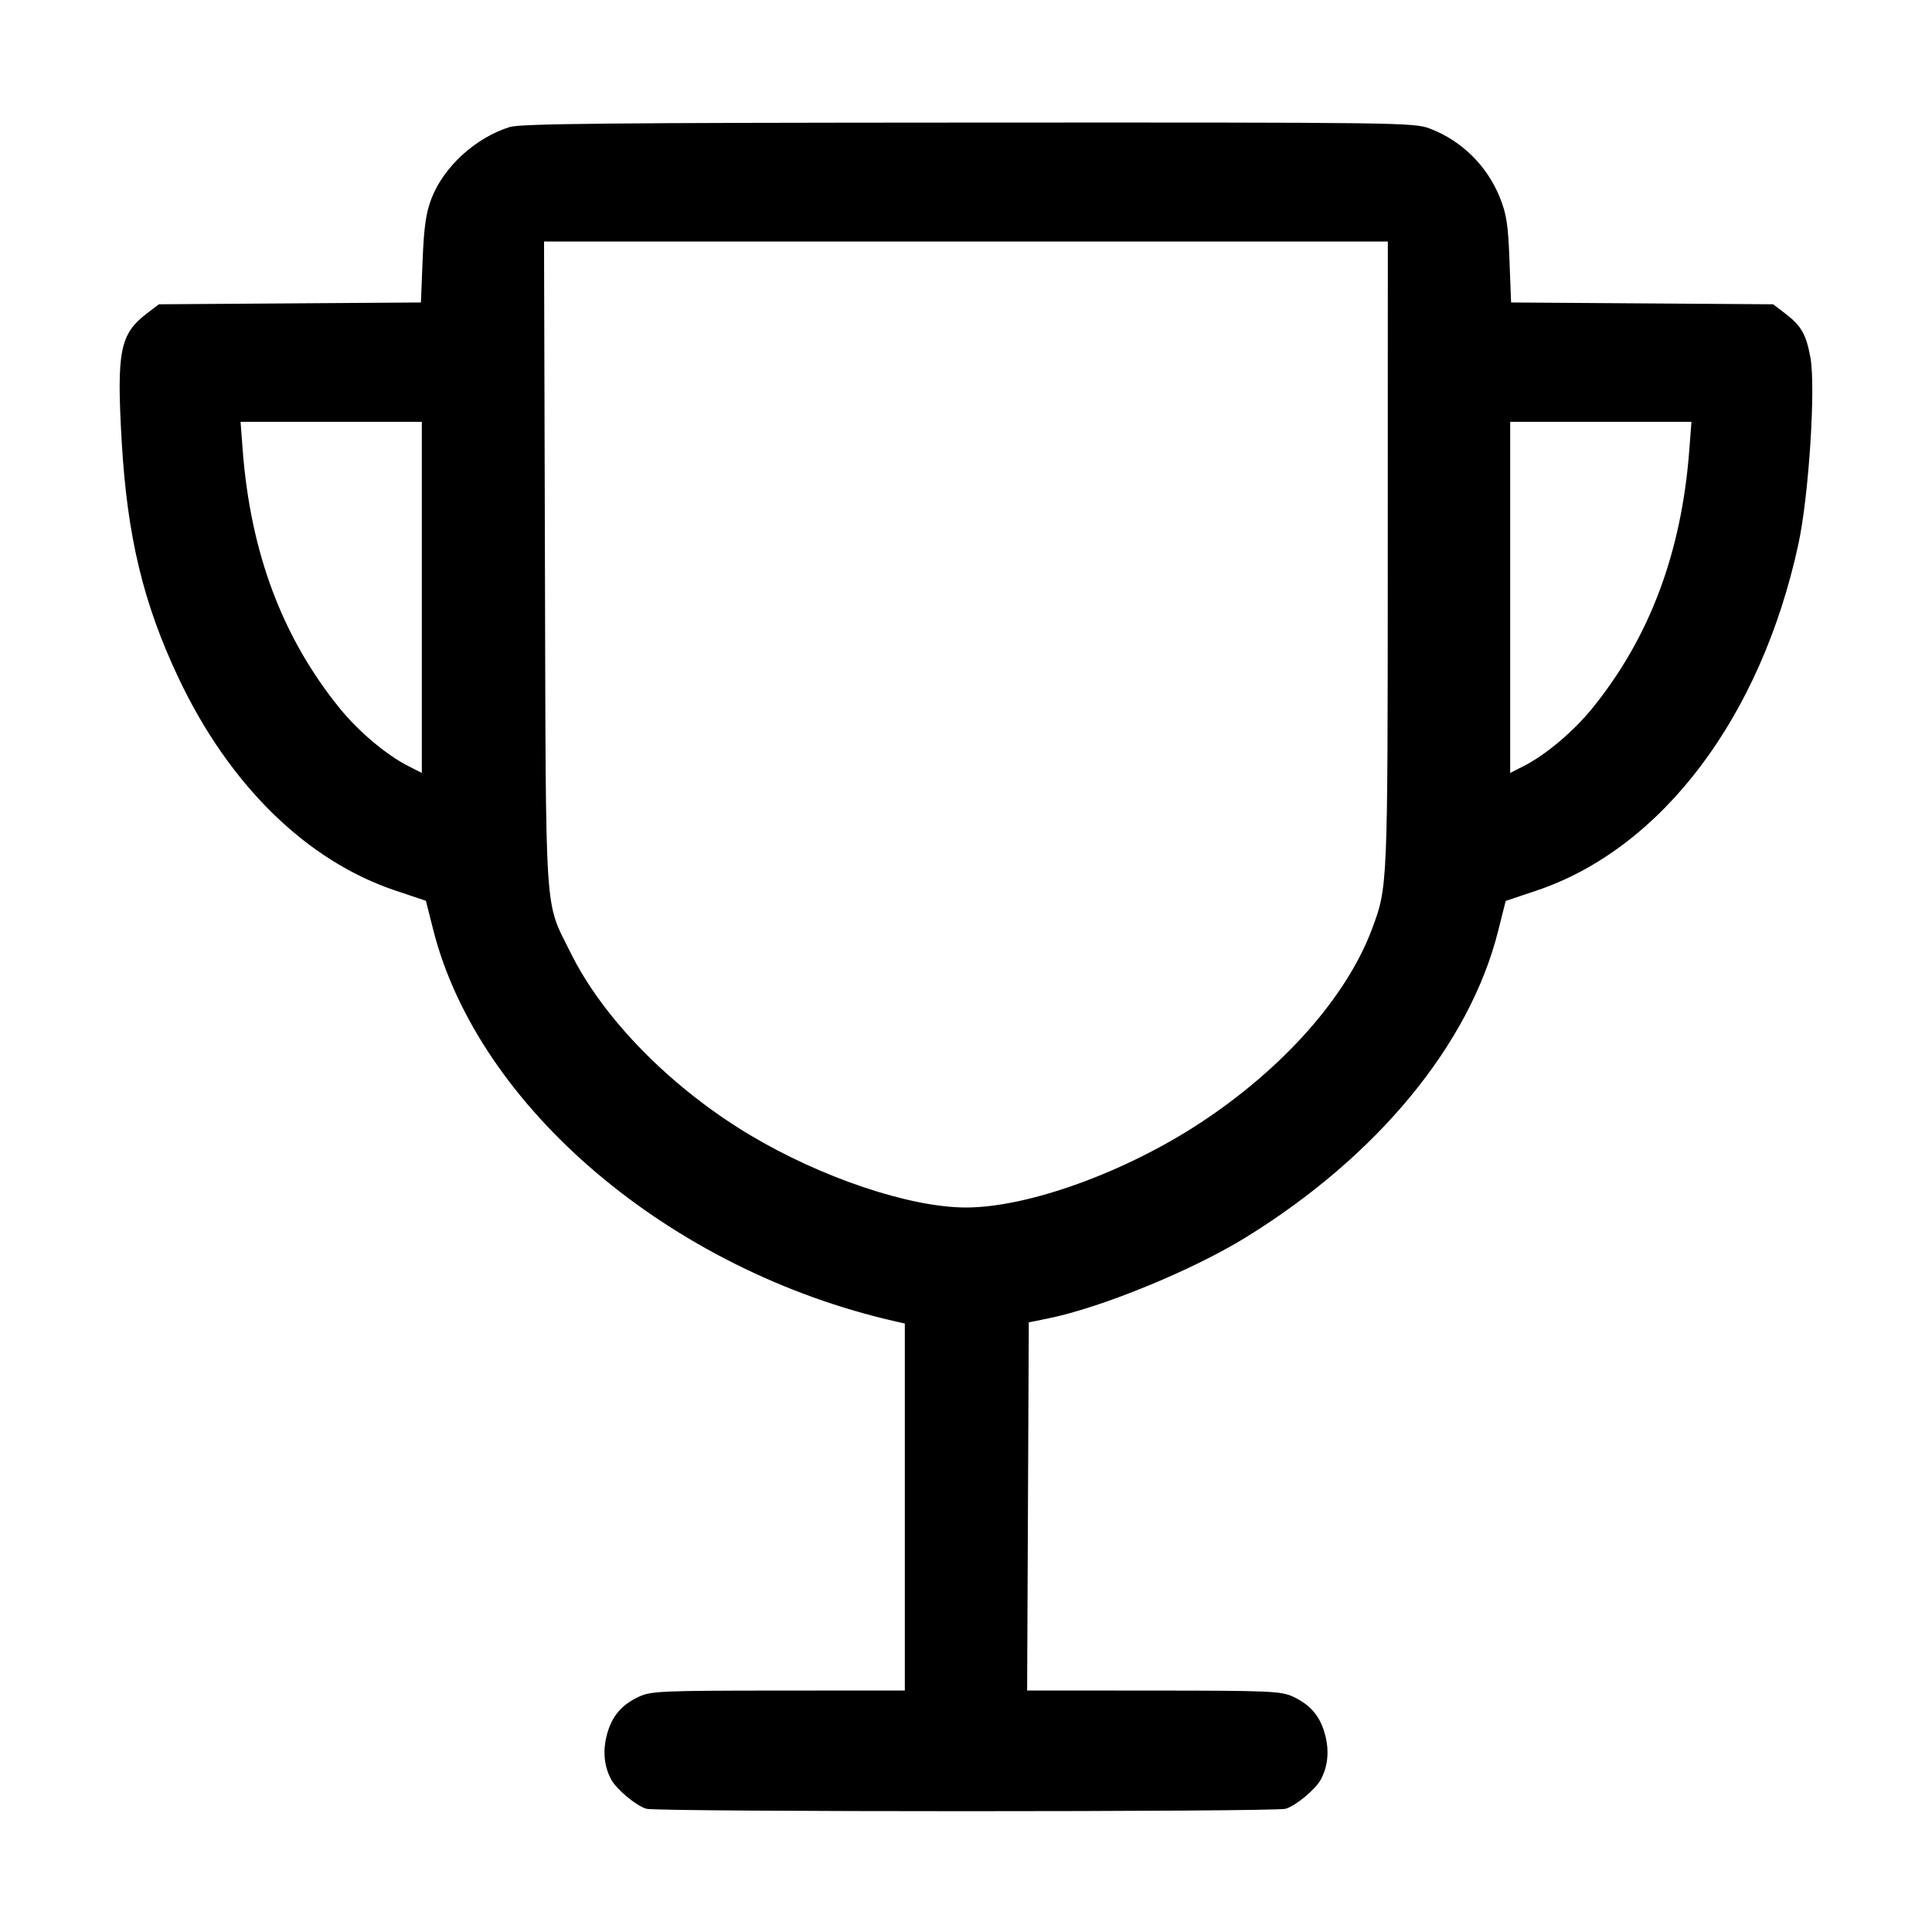 <svg xmlns="http://www.w3.org/2000/svg" width="512" height="512" viewBox="0 0 512 512"><path d="M135.071 33.665 C 125.971 36.508,117.507 44.279,114.299 52.735 C 112.878 56.480,112.349 60.197,112.000 68.879 L 111.547 80.159 76.826 80.399 L 42.105 80.640 38.900 83.086 C 31.778 88.519,30.877 93.099,32.247 116.907 C 33.699 142.144,37.963 159.908,47.319 179.685 C 60.730 208.034,81.235 228.124,104.823 236.023 L 112.866 238.716 114.794 246.341 C 126.722 293.528,177.653 336.666,237.440 350.220 L 239.787 350.753 239.787 399.376 L 239.787 448.000 206.293 448.019 C 175.556 448.036,172.519 448.167,169.387 449.613 C 164.680 451.785,162.096 454.862,160.808 459.826 C 159.702 464.088,160.097 468.088,161.967 471.583 C 163.380 474.223,168.655 478.601,171.322 479.348 C 174.368 480.200,337.632 480.200,340.678 479.348 C 343.345 478.601,348.620 474.223,350.033 471.583 C 351.903 468.088,352.298 464.088,351.192 459.826 C 349.904 454.862,347.320 451.785,342.613 449.613 C 339.481 448.167,336.444 448.036,305.700 448.019 L 272.199 448.000 272.420 399.221 L 272.640 350.443 277.867 349.377 C 291.945 346.505,315.945 336.667,330.035 327.990 C 365.004 306.458,389.459 276.789,397.021 246.722 L 399.026 238.752 407.123 236.041 C 440.355 224.912,466.705 190.056,476.603 144.133 C 479.374 131.279,481.220 102.488,479.773 94.707 C 478.624 88.525,477.361 86.337,473.045 83.043 L 469.895 80.640 435.174 80.399 L 400.453 80.159 400.022 68.869 C 399.663 59.445,399.238 56.704,397.455 52.288 C 394.067 43.901,387.306 37.256,378.916 34.069 C 374.725 32.476,371.055 32.428,256.631 32.484 C 161.575 32.530,137.968 32.759,135.071 33.665 M367.772 146.987 C 367.756 235.503,367.777 235.004,363.565 246.264 C 356.869 264.160,340.087 283.110,318.156 297.537 C 298.146 310.702,272.417 320.000,256.000 320.000 C 241.136 320.000,217.573 312.079,198.595 300.701 C 177.812 288.243,159.829 269.947,151.232 252.516 C 144.204 238.267,144.689 245.589,144.416 149.547 L 144.174 64.000 255.980 64.000 L 367.787 64.000 367.772 146.987 M111.787 158.311 L 111.787 204.835 108.160 202.991 C 102.394 200.060,95.063 193.892,90.113 187.807 C 74.869 169.067,66.396 146.551,64.317 119.253 L 63.748 111.787 87.767 111.787 L 111.787 111.787 111.787 158.311 M447.683 119.253 C 445.604 146.551,437.131 169.067,421.887 187.807 C 416.937 193.892,409.606 200.060,403.840 202.991 L 400.213 204.835 400.213 158.311 L 400.213 111.787 424.233 111.787 L 448.252 111.787 447.683 119.253 " stroke="none" fill-rule="evenodd" fill="black"></path></svg>